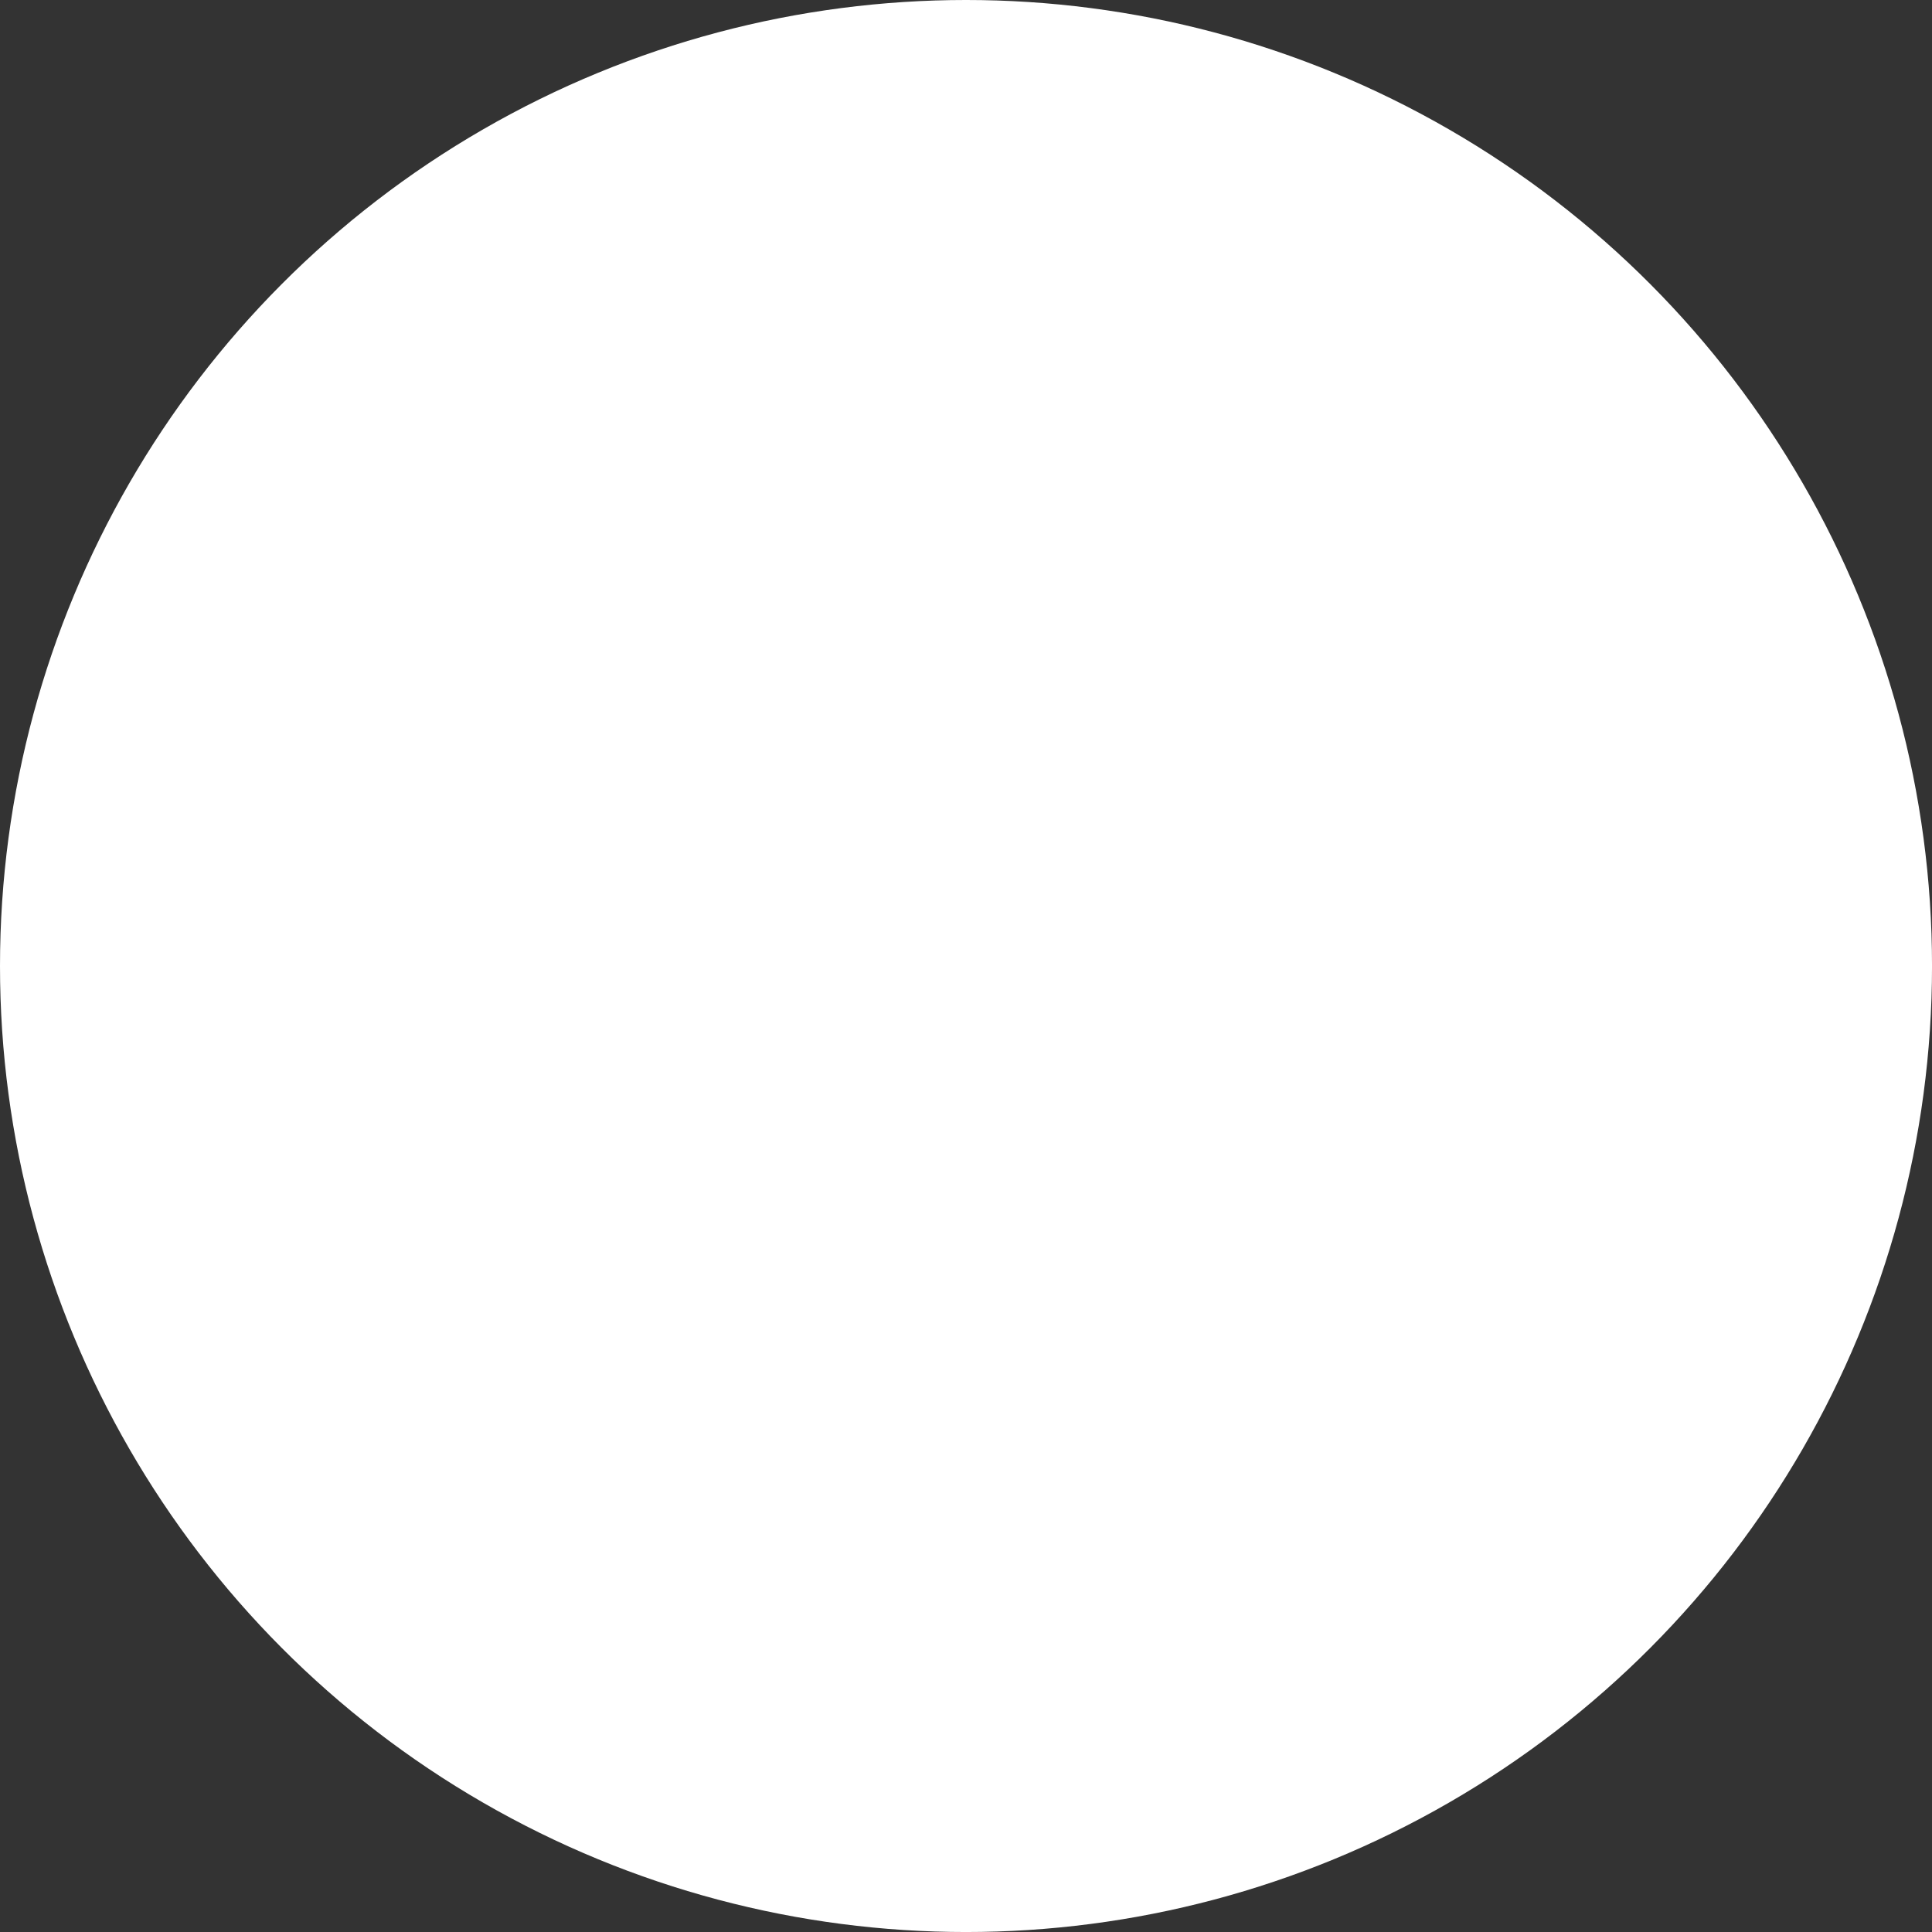 <?xml version="1.0" encoding="UTF-8" standalone="no"?>
<!-- Created with Inkscape (http://www.inkscape.org/) -->

<svg
   width="96.705mm"
   height="96.705mm"
   viewBox="0 0 96.705 96.705"
   version="1.1"
   id="svg1259"
   inkscape:version="1.2.2 (b0a8486, 2022-12-01)"
   sodipodi:docname="Others.svg"
   xmlns:inkscape="http://www.inkscape.org/namespaces/inkscape"
   xmlns:sodipodi="http://sodipodi.sourceforge.net/DTD/sodipodi-0.dtd"
   xmlns="http://www.w3.org/2000/svg"
   xmlns:svg="http://www.w3.org/2000/svg">
  <rect x="0" y="0" width="96.705" height="96.705" fill="#333333" stroke="none"/>
  <sodipodi:namedview
     id="namedview1261"
     pagecolor="#ffffff"
     bordercolor="#000000"
     borderopacity="0.25"
     inkscape:showpageshadow="2"
     inkscape:pageopacity="0.0"
     inkscape:pagecheckerboard="0"
     inkscape:deskcolor="#d1d1d1"
     inkscape:document-units="mm"
     showgrid="false"
     inkscape:zoom="0.34611404"
     inkscape:cx="492.61221"
     inkscape:cy="78.008971"
     inkscape:window-width="1360"
     inkscape:window-height="699"
     inkscape:window-x="0"
     inkscape:window-y="32"
     inkscape:window-maximized="1"
     inkscape:current-layer="layer1"
     showguides="true" />
  <defs
     id="defs1256" />
  <g
     inkscape:label="Layer 1"
     inkscape:groupmode="layer"
     id="layer1"
     transform="translate(-26.362,-113.73)">
    <circle
       style="fill:#ffffff;fill-opacity:1;stroke:none;stroke-width:2.784;stroke-linecap:round;stroke-linejoin:round;stroke-dasharray:2.784, 22.272;paint-order:markers stroke fill"
       id="path257"
       cx="74.715"
       cy="162.083"
       r="48.353"
       inkscape:export-filename="Others/Ball.svg"
       inkscape:export-xdpi="96"
       inkscape:export-ydpi="96" />
  </g>
</svg>
